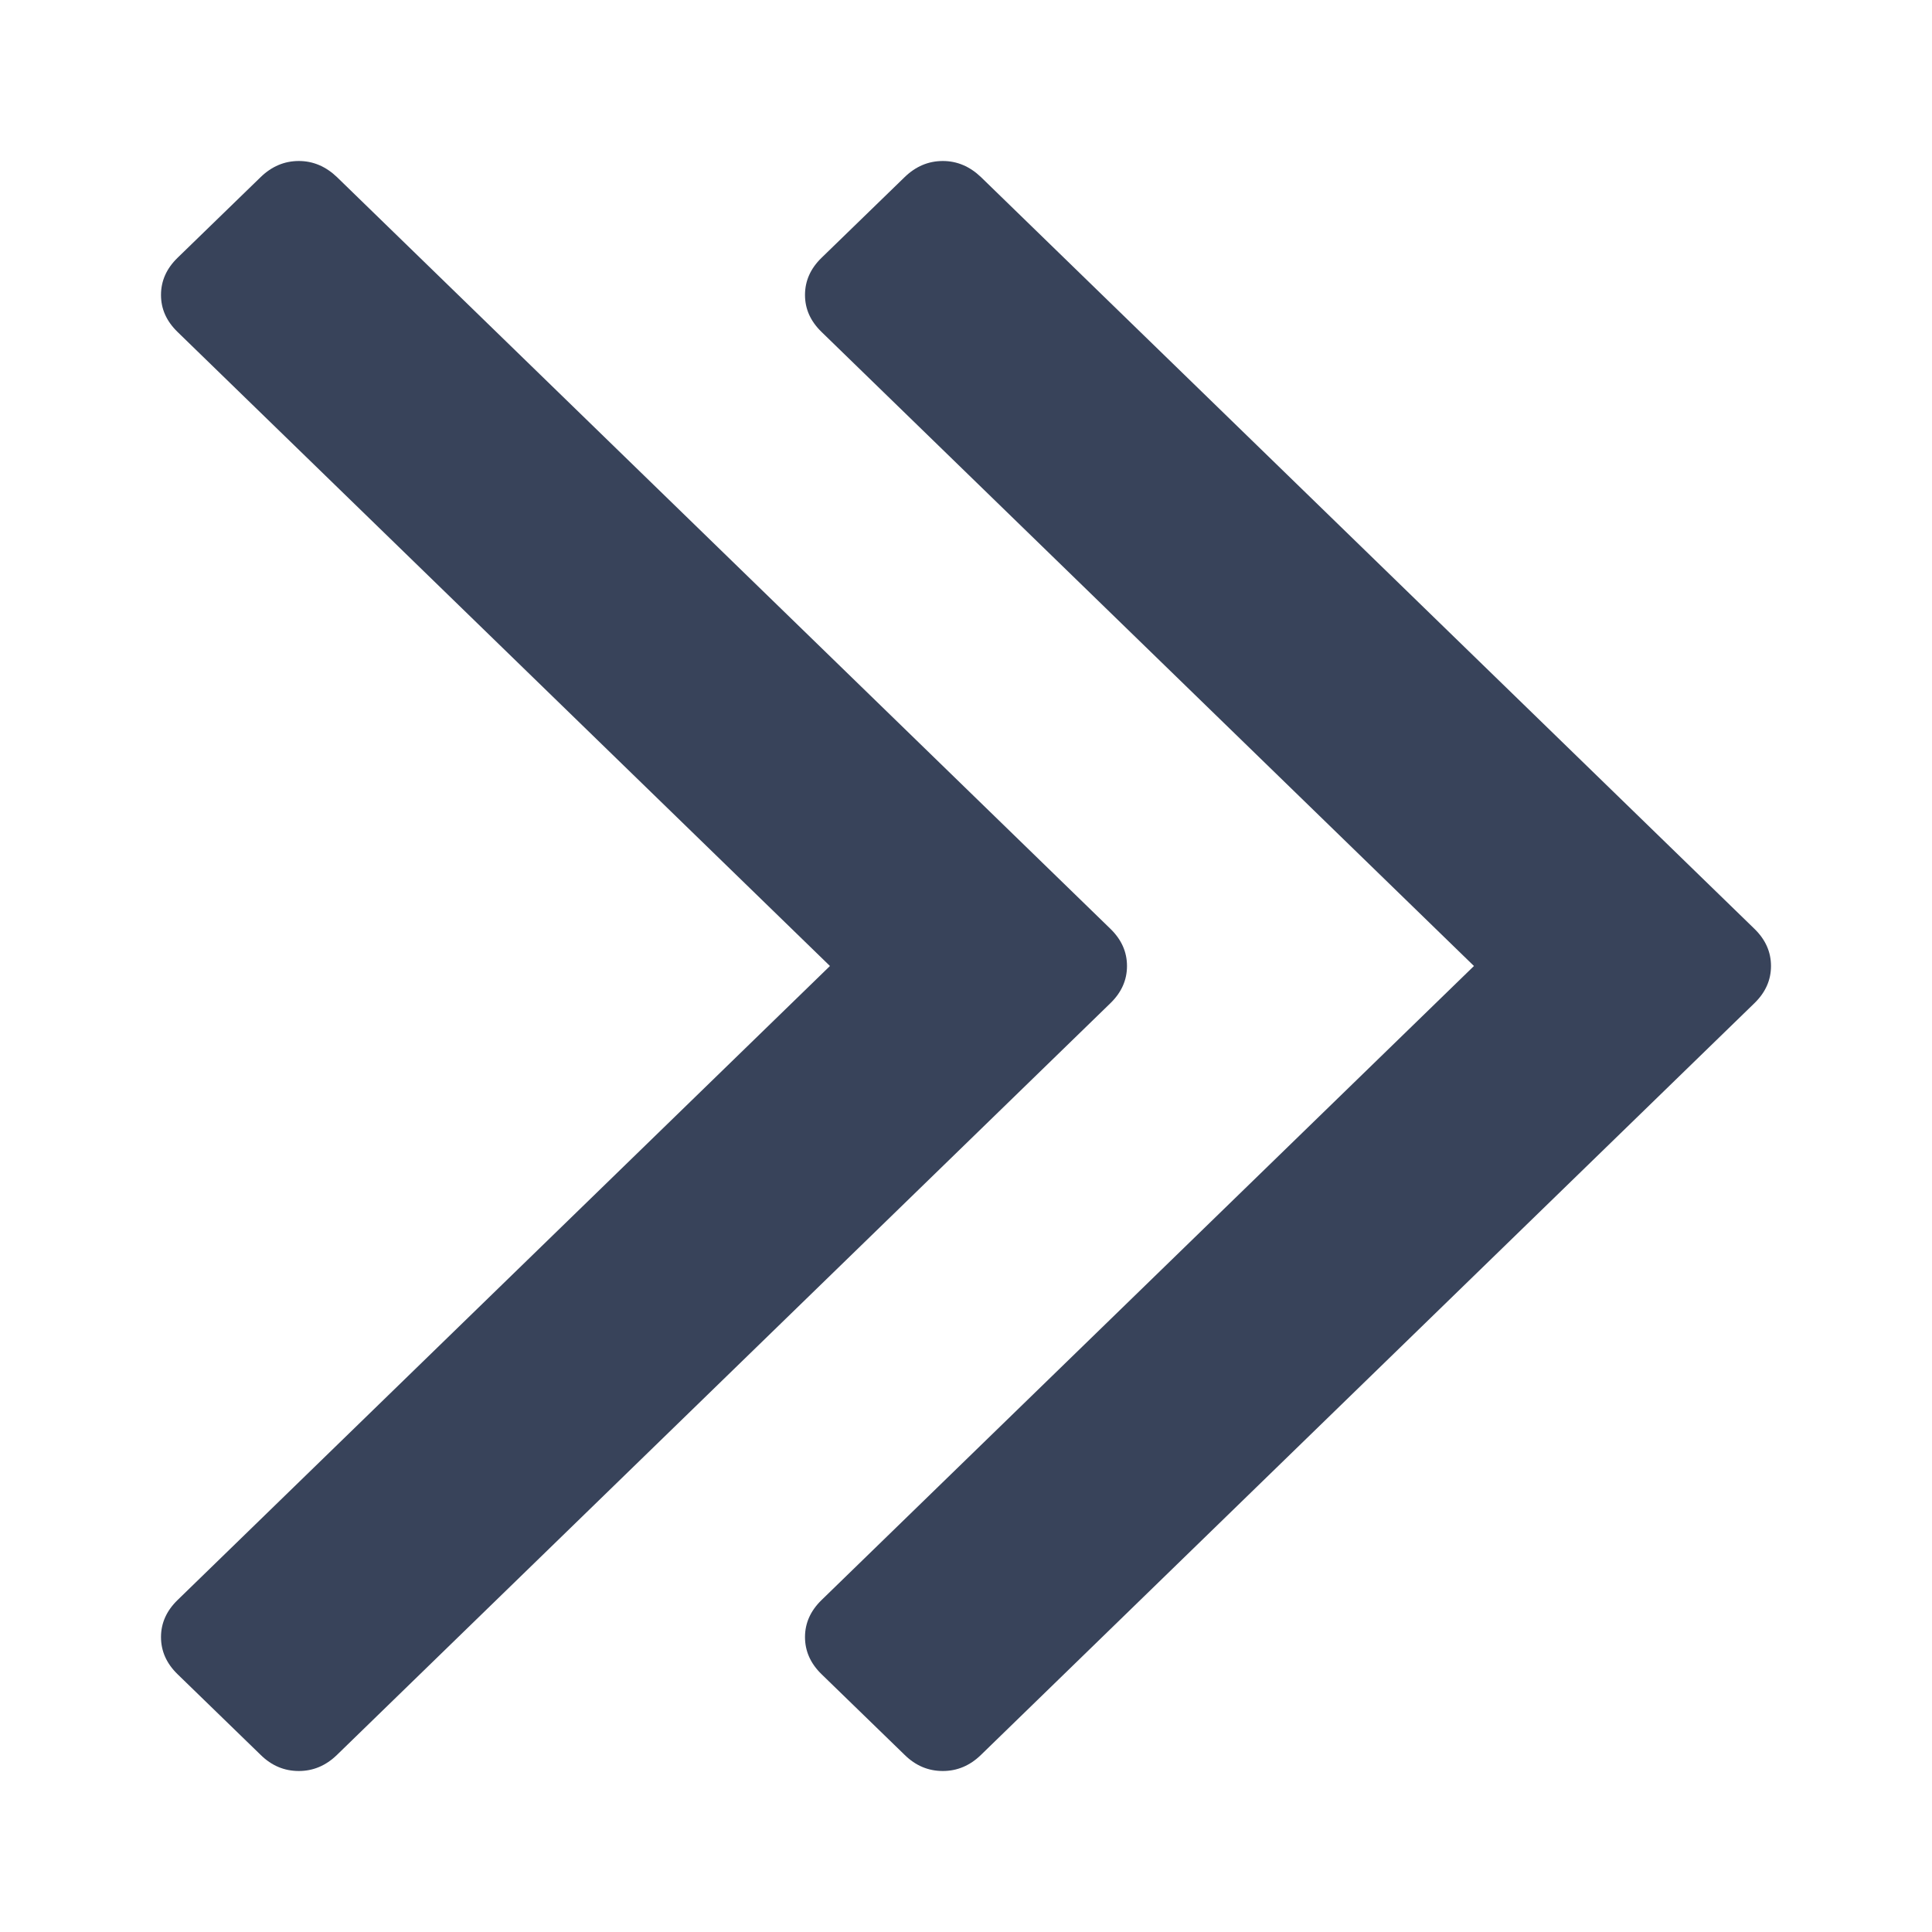 <?xml version="1.0" encoding="UTF-8"?>
<svg width="12px" height="12px" viewBox="0 0 12 12" version="1.1" xmlns="http://www.w3.org/2000/svg" xmlns:xlink="http://www.w3.org/1999/xlink">
    <!-- Generator: Sketch 58 (84663) - https://sketch.com -->
    <title>Icon/Arrow</title>
    <desc>Created with Sketch.</desc>
    <g id="Icon/Arrow" stroke="none" stroke-width="1" fill="none" fill-rule="evenodd">
        <g id="double-angle-pointing-to-right" transform="translate(1, 1)" fill="#38435A" fill-rule="nonzero">
            <path d="M9.897,4.769 L5.093,0.1 C5.024,0.034 4.945,0 4.856,0 C4.766,0 4.687,0.034 4.619,0.1 L4.103,0.601 C4.034,0.668 4,0.745 4,0.832 C4,0.919 4.034,0.995 4.103,1.062 L8.155,5 L4.103,8.938 C4.034,9.005 4,9.082 4,9.168 C4,9.255 4.034,9.332 4.103,9.399 L4.619,9.9 C4.687,9.967 4.766,10 4.856,10 C4.945,10 5.024,9.967 5.093,9.9 L9.897,5.231 C9.966,5.164 10,5.087 10,5 C10,4.913 9.966,4.836 9.897,4.769 Z" id="Path"></path>
            <path d="M6,5 C6,4.913 5.966,4.836 5.897,4.769 L1.093,0.1 C1.024,0.034 0.945,0 0.856,0 C0.766,0 0.687,0.034 0.619,0.1 L0.103,0.601 C0.034,0.668 0,0.745 0,0.832 C0,0.919 0.034,0.995 0.103,1.062 L4.155,5 L0.103,8.938 C0.034,9.005 0,9.082 0,9.168 C0,9.255 0.034,9.332 0.103,9.399 L0.619,9.9 C0.687,9.967 0.766,10 0.856,10 C0.945,10 1.024,9.967 1.093,9.9 L5.897,5.231 C5.966,5.164 6,5.087 6,5 Z" id="Path"></path>
        </g>
    </g>
</svg>